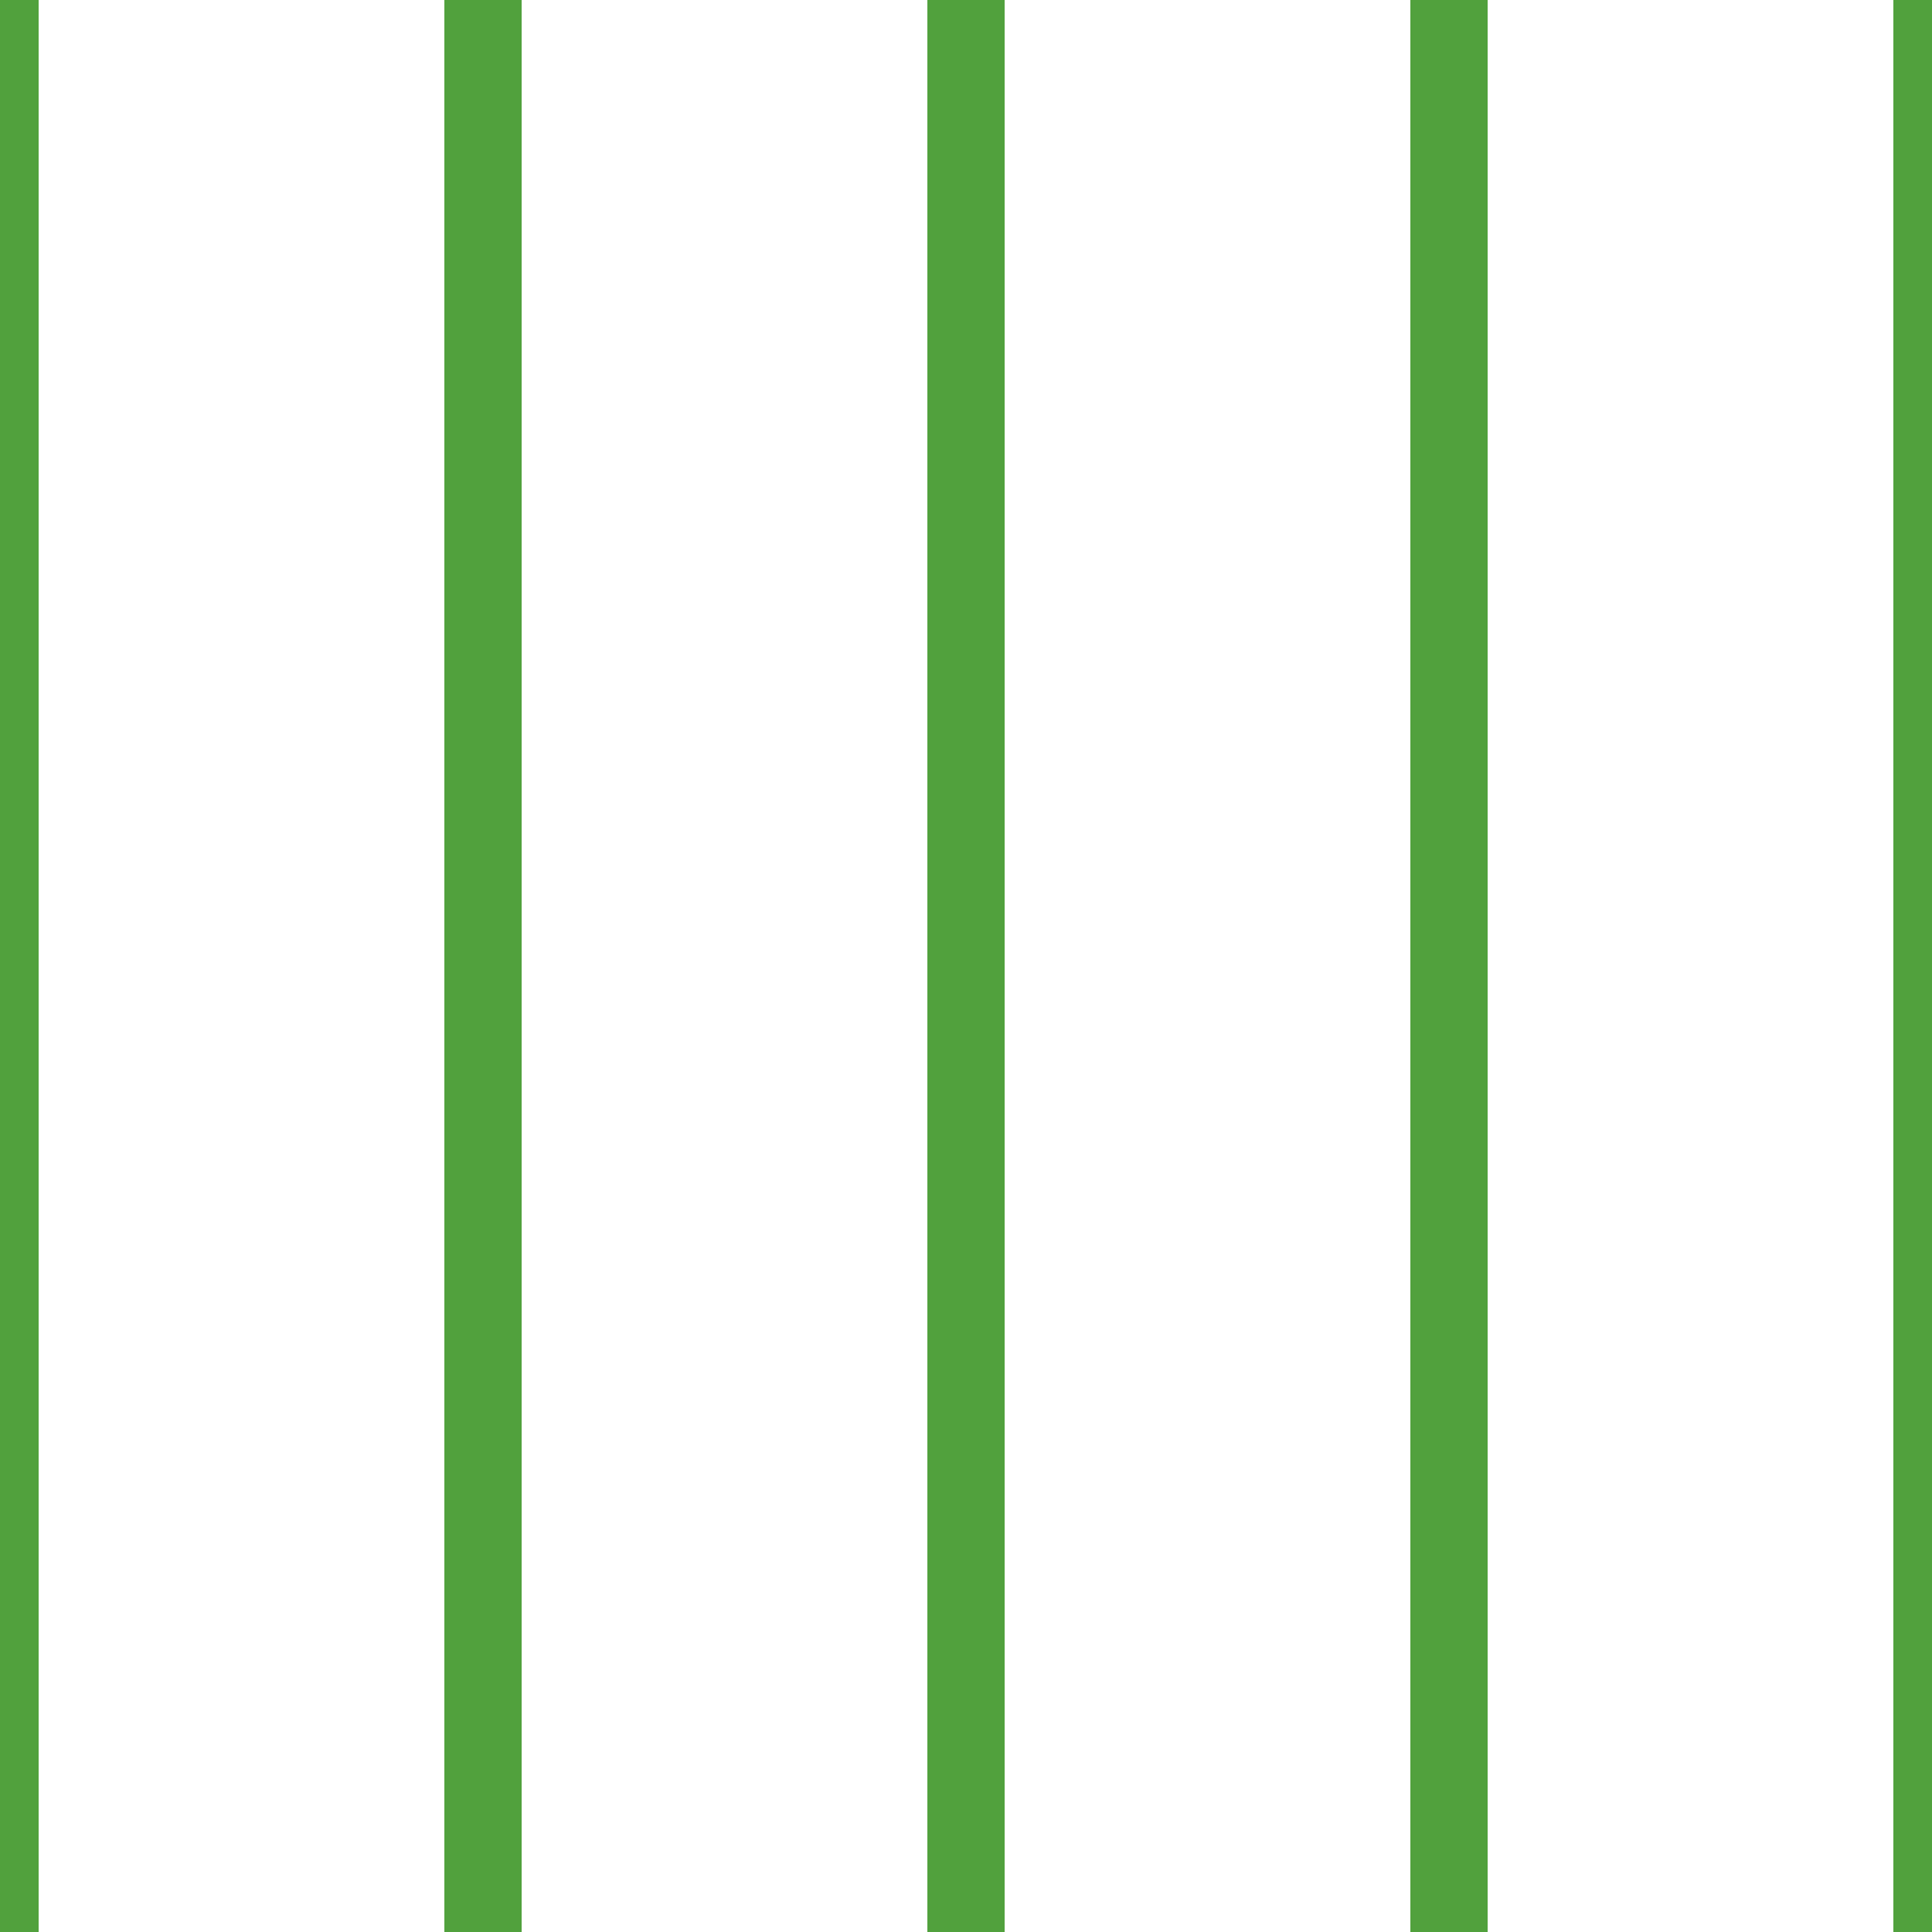 <?xml version='1.0' encoding='UTF-8'?>
<svg xmlns='http://www.w3.org/2000/svg' xmlns:xlink='http://www.w3.org/1999/xlink' style='isolation:isolate' viewBox='0 0 200 200' width='200' height='200'>
<line x1='0' y1='0' x2='0' y2='200' stroke-width='8' stroke='#51A13D' />
<line x1='50' y1='0' x2='50' y2='200' stroke-width='8' stroke='#51A13D' />
<line x1='100' y1='0' x2='100' y2='200' stroke-width='8' stroke='#51A13D' />
<line x1='150' y1='0' x2='150' y2='200' stroke-width='8' stroke='#51A13D' />
<line x1='200' y1='0' x2='200' y2='200' stroke-width='8' stroke='#51A13D' />
</svg>
